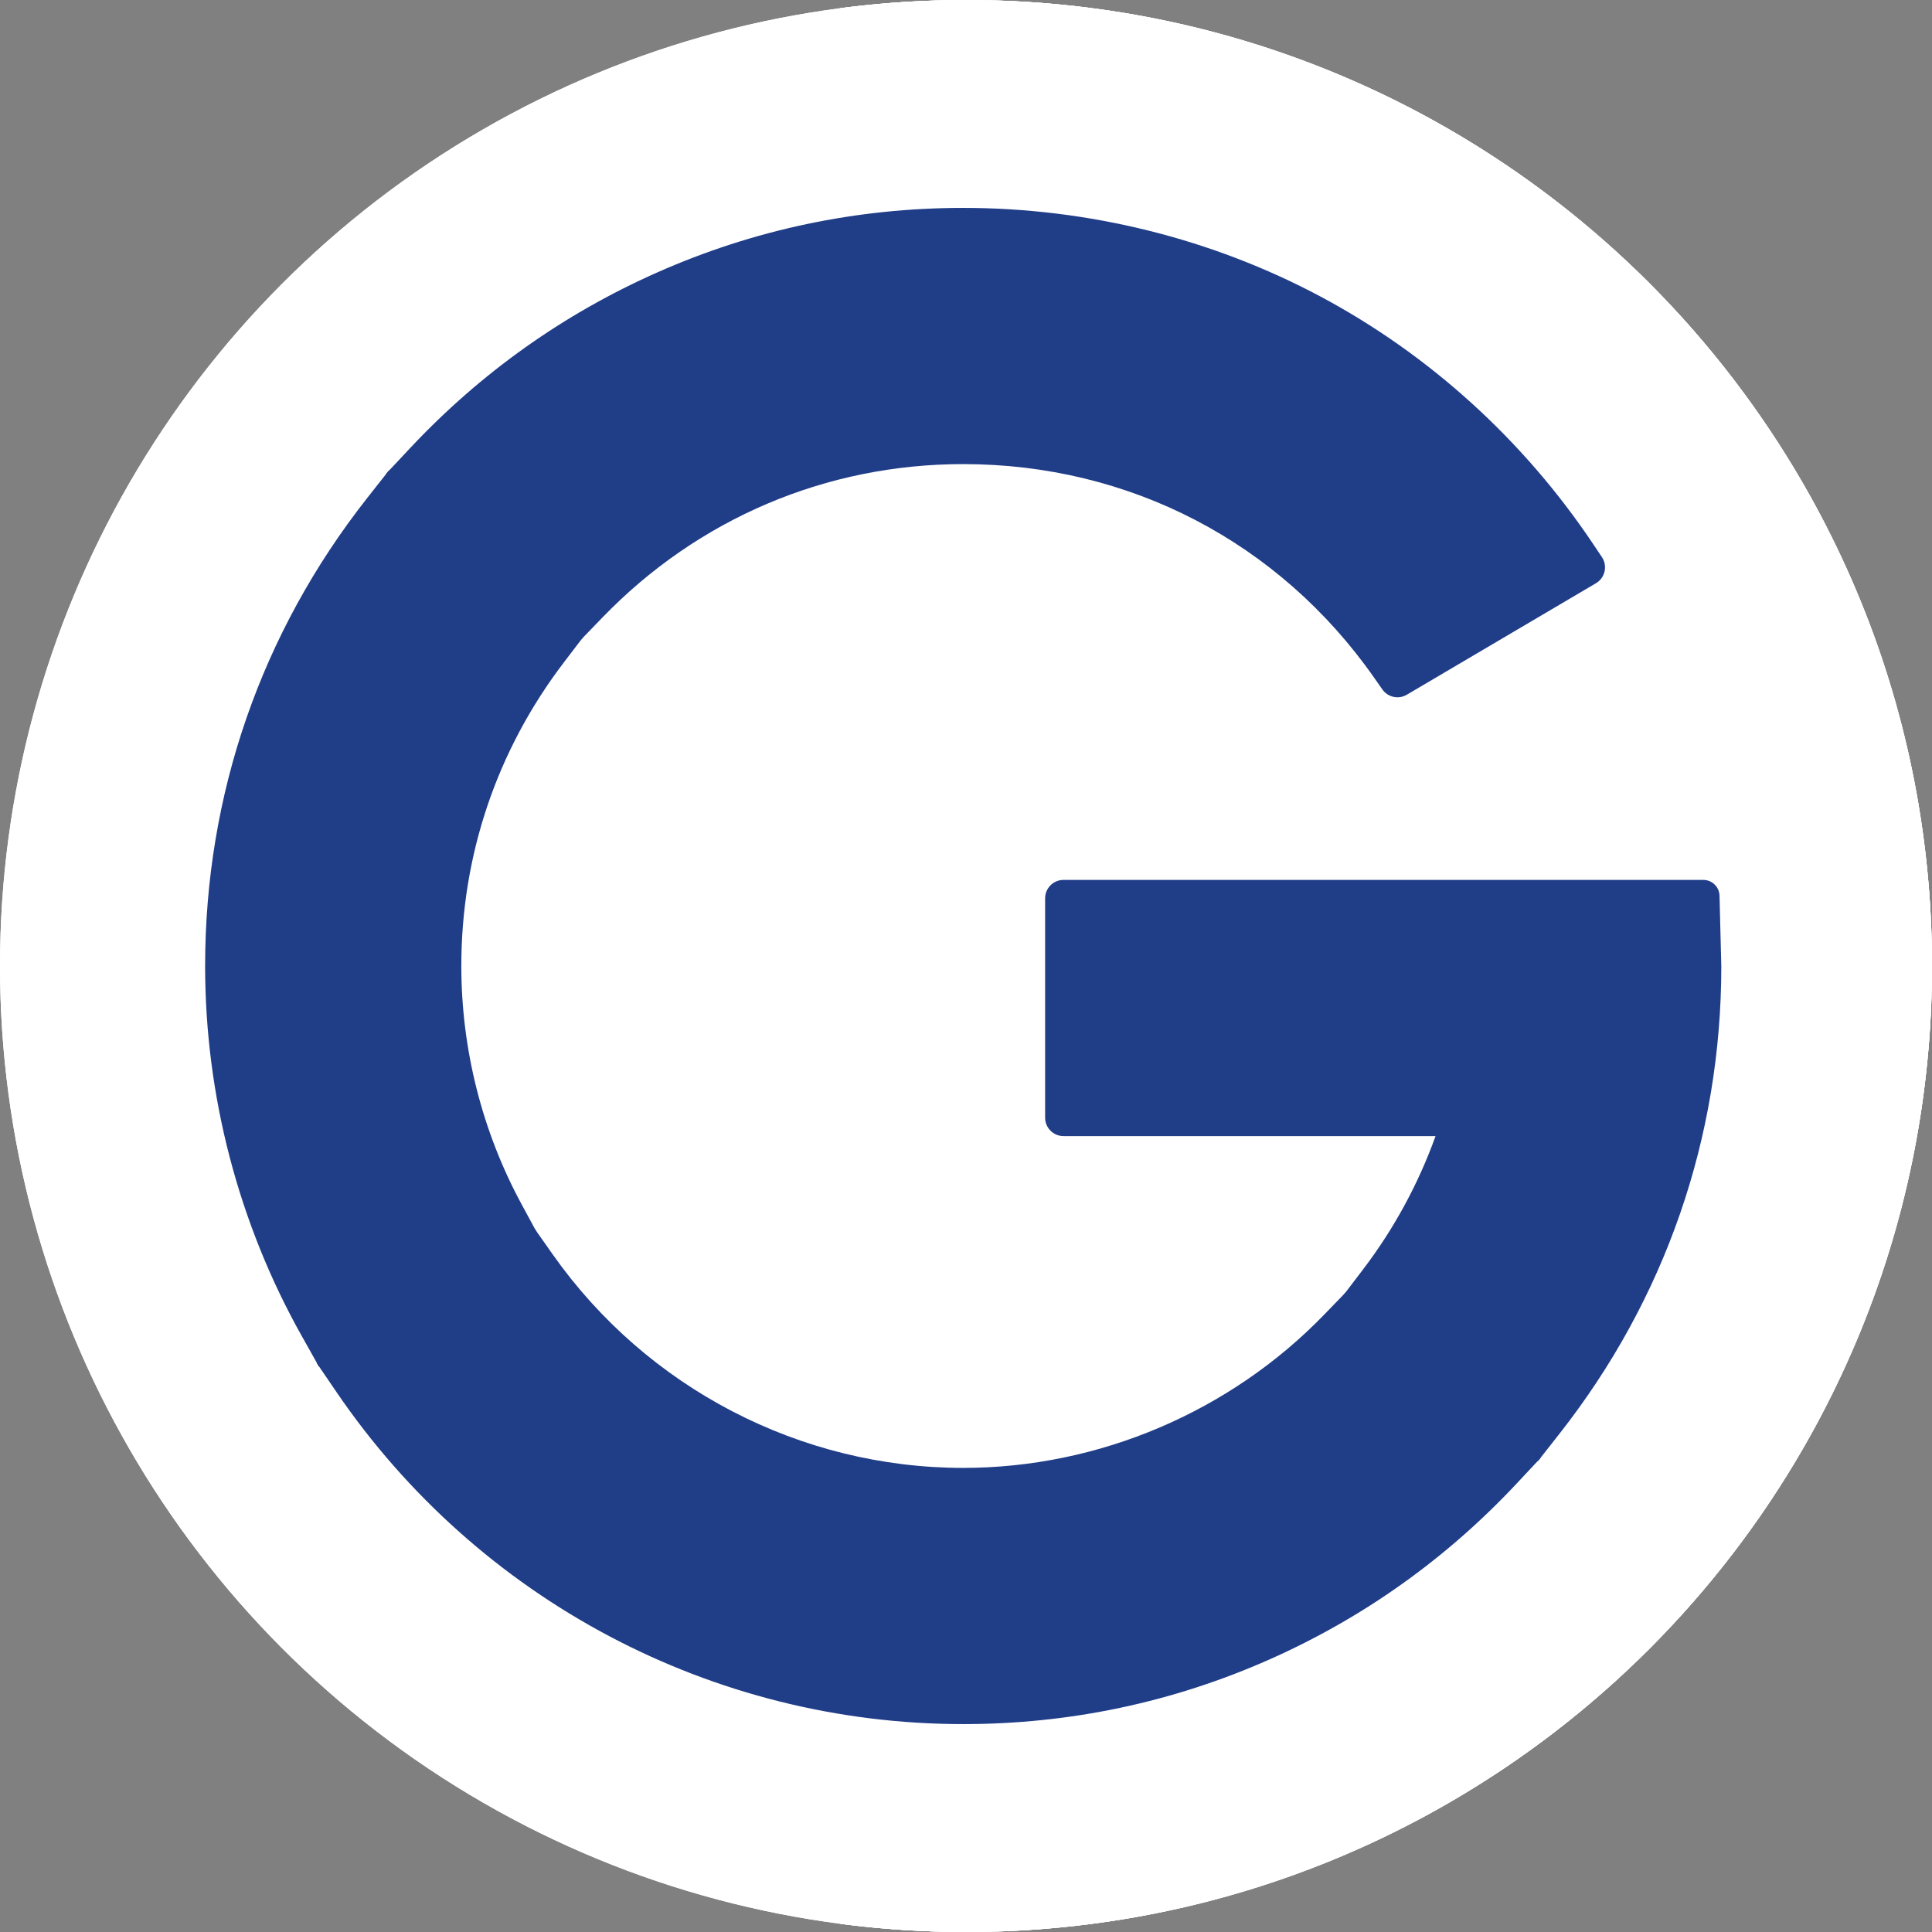 <?xml version="1.0"?>
<svg xmlns="http://www.w3.org/2000/svg" xmlns:xlink="http://www.w3.org/1999/xlink" xmlns:svgjs="http://svgjs.com/svgjs" version="1.1" width="512" height="512" x="0" y="0" viewBox="0 0 512 512" style="enable-background:new 0 0 512 512" xml:space="preserve" class=""><rect x="0" y="0" width="512" height="512" fill="#808080" stroke="none"/><g>
<circle xmlns="http://www.w3.org/2000/svg" style="" cx="256" cy="256" r="256" fill="#ffffff" data-original="#ece5dd" class=""/>
<path xmlns="http://www.w3.org/2000/svg" id="SVGCleanerId_0" style="" d="M256,0c-11.317,0-22.461,0.744-33.391,2.167  C348.216,18.53,445.217,125.933,445.217,256s-97.002,237.47-222.609,253.833C233.539,511.256,244.683,512,256,512  c141.385,0,256-114.616,256-256S397.385,0,256,0z" fill="#ffffff" data-original="#d9cbbd" class=""/>
<path xmlns="http://www.w3.org/2000/svg" id="SVGCleanerId_1" style="" d="M364.203,179.657c-25.199-36.011-64.905-56.666-108.94-56.666  c-36.301,0-70.242,14.422-95.57,40.607l-5.83,6.029l-51.479-44.154l6.367-6.791c18.615-19.849,40.603-35.478,65.352-46.453  c25.639-11.369,52.946-17.134,81.161-17.134c33.165,0,65.94,8.141,94.781,23.544c28.782,15.372,53.717,38.007,72.107,65.461  l2.37,3.537c1.563,2.333,0.841,5.501-1.578,6.928l-50.126,29.546c-2.197,1.296-5.021,0.682-6.483-1.408L364.203,179.657z" fill="#203d88" data-original="#cd2900" class=""/>
<path xmlns="http://www.w3.org/2000/svg" id="SVGCleanerId_2" style="" d="M79.976,354.072C63.218,324.233,54.359,290.32,54.359,256  c0-45.452,14.868-88.359,42.998-124.081l5.744-7.296l51.487,44.162l-5.103,6.685c-17.814,23.339-27.231,51.186-27.231,80.531  c0,22.016,5.518,43.843,15.959,63.121l4.005,7.395L84.523,362.17L79.976,354.072z" fill="#203d88" data-original="#ffce00" class=""/>
<path xmlns="http://www.w3.org/2000/svg" id="SVGCleanerId_3" style="" d="M255.263,456.904c-66.426,0-128.513-32.892-166.085-87.983l-5.248-7.696  l57.705-35.662l4.829,6.853c24.968,35.436,65.641,56.592,108.799,56.592c35.847,0,70.748-14.839,95.753-40.713l5.831-6.034  l51.429,44.111l-6.354,6.791c-18.618,19.895-40.622,35.561-65.399,46.564C310.855,451.125,283.516,456.904,255.263,456.904z" fill="#203d88" data-original="#40a459" class=""/>
<path xmlns="http://www.w3.org/2000/svg" style="" d="M356.125,343.108l5.088-6.684c8.183-10.75,14.649-22.638,19.224-35.344l-98.586-0.002  c-2.698,0-4.885-2.187-4.885-4.885v-58.125c0-2.698,2.187-4.885,4.885-4.885h173.734l0.581,22.928  c-0.022,45.333-14.844,88.145-42.862,123.806l-5.743,7.309L356.125,343.108z" fill="#203d88" data-original="#1d81ce" class=""/>
<path xmlns="http://www.w3.org/2000/svg" d="M463.957,255.787l-0.57-22.261c-0.116-4.526-3.818-8.135-8.344-8.135H277.524c-4.611,0-8.348,3.736-8.348,8.348v66.783  c0,4.61,3.736,8.348,8.348,8.348l91.286,0.002c-20.371,43.723-64.599,72.346-113.547,72.346  c-69.044,0-125.217-56.173-125.217-125.217s56.173-125.217,125.217-125.217c43.681,0,83.509,22.201,106.539,59.389  c2.389,3.858,7.422,5.099,11.336,2.796l57.55-33.922c1.926-1.135,3.316-2.995,3.859-5.165c0.543-2.169,0.194-4.464-0.971-6.373  c-18.301-30.019-44.085-55.132-74.564-72.628c-31.431-18.039-67.306-27.575-103.75-27.575c-115.075,0-208.696,93.62-208.696,208.696  s93.62,208.696,208.696,208.696S463.959,371.075,463.959,256C463.959,255.93,463.958,255.858,463.957,255.787z M255.263,64  c64.698,0,123.704,31.634,159.491,85.058l-43.255,25.495c-26.598-38.014-69.466-60.466-116.236-60.466  c-39.983,0-76.151,16.627-101.97,43.322l-38.048-32.634C150.299,87.395,200.096,64,255.263,64z M104.351,137.427l38.055,32.64  c-18.218,23.868-29.057,53.656-29.057,85.934c0,24.361,6.173,47.308,17.033,67.36L87.74,349.714  C72.163,321.977,63.263,290.011,63.263,256C63.263,211.288,78.627,170.096,104.351,137.427z M255.263,448  c-65.894,0-124.137-33.371-158.729-84.096l42.651-26.358c25.707,36.484,68.154,60.367,116.078,60.367  c39.312,0,75.935-16.298,102.156-43.429l38.003,32.594C360.36,424.544,310.503,448,255.263,448z M406.303,374.414l-38.006-32.597  c8.744-11.487,15.821-24.422,20.801-38.512c0.904-2.554,0.51-5.389-1.054-7.601c-1.565-2.213-4.106-3.528-6.816-3.528l-95.356-0.002  v-50.087h161.034l0.357,14.019C447.241,300.706,431.932,341.797,406.303,374.414z" fill="#000000" data-original="#000000" style=""/>
<circle xmlns="http://www.w3.org/2000/svg" style="" cx="256" cy="256" r="256" fill="#ffffff" data-original="#ece5dd" class=""/>
<g xmlns="http://www.w3.org/2000/svg">
	<path id="SVGCleanerId_0_1_" style="" d="M256,0c-11.317,0-22.461,0.744-33.391,2.167   C348.216,18.53,445.217,125.933,445.217,256s-97.002,237.47-222.609,253.833C233.539,511.256,244.683,512,256,512   c141.385,0,256-114.616,256-256S397.385,0,256,0z" fill="#ffffff" data-original="#d9cbbd" class=""/>
</g>
<g xmlns="http://www.w3.org/2000/svg">
	<path id="SVGCleanerId_1_1_" style="" d="M364.203,179.657c-25.199-36.011-64.905-56.666-108.94-56.666   c-36.301,0-70.242,14.422-95.57,40.607l-5.83,6.029l-51.479-44.154l6.367-6.791c18.615-19.849,40.603-35.478,65.352-46.453   c25.639-11.369,52.946-17.134,81.161-17.134c33.165,0,65.94,8.141,94.781,23.544c28.782,15.372,53.717,38.007,72.107,65.461   l2.37,3.537c1.563,2.333,0.841,5.501-1.578,6.928l-50.126,29.546c-2.197,1.296-5.021,0.682-6.483-1.408L364.203,179.657z" fill="#203d88" data-original="#cd2900" class=""/>
</g>
<g xmlns="http://www.w3.org/2000/svg">
	<path id="SVGCleanerId_2_1_" style="" d="M79.976,354.072C63.218,324.233,54.359,290.32,54.359,256   c0-45.452,14.868-88.359,42.998-124.081l5.744-7.296l51.487,44.162l-5.103,6.685c-17.814,23.339-27.231,51.186-27.231,80.531   c0,22.016,5.518,43.843,15.959,63.121l4.005,7.395L84.523,362.17L79.976,354.072z" fill="#203d88" data-original="#ffce00" class=""/>
</g>
<g xmlns="http://www.w3.org/2000/svg">
	<path id="SVGCleanerId_3_1_" style="" d="M255.263,456.904c-66.426,0-128.513-32.892-166.085-87.983l-5.248-7.696   l57.705-35.662l4.829,6.853c24.968,35.436,65.641,56.592,108.799,56.592c35.847,0,70.748-14.839,95.753-40.713l5.831-6.034   l51.429,44.111l-6.354,6.791c-18.618,19.895-40.622,35.561-65.399,46.564C310.855,451.125,283.516,456.904,255.263,456.904z" fill="#203d88" data-original="#40a459" class=""/>
</g>
<path xmlns="http://www.w3.org/2000/svg" style="" d="M356.125,343.108l5.088-6.684c8.183-10.75,14.649-22.638,19.224-35.344l-98.586-0.002  c-2.698,0-4.885-2.187-4.885-4.885v-58.125c0-2.698,2.187-4.885,4.885-4.885h169.542c2.332,0,4.238,1.859,4.297,4.191l0.475,18.737  c-0.022,45.333-14.844,88.145-42.862,123.806l-5.743,7.309L356.125,343.108z" fill="#203d88" data-original="#1d81ce" class=""/>
<g xmlns="http://www.w3.org/2000/svg">
</g>
<g xmlns="http://www.w3.org/2000/svg">
</g>
<g xmlns="http://www.w3.org/2000/svg">
</g>
<g xmlns="http://www.w3.org/2000/svg">
</g>
<g xmlns="http://www.w3.org/2000/svg">
</g>
<g xmlns="http://www.w3.org/2000/svg">
</g>
<g xmlns="http://www.w3.org/2000/svg">
</g>
<g xmlns="http://www.w3.org/2000/svg">
</g>
<g xmlns="http://www.w3.org/2000/svg">
</g>
<g xmlns="http://www.w3.org/2000/svg">
</g>
<g xmlns="http://www.w3.org/2000/svg">
</g>
<g xmlns="http://www.w3.org/2000/svg">
</g>
<g xmlns="http://www.w3.org/2000/svg">
</g>
<g xmlns="http://www.w3.org/2000/svg">
</g>
<g xmlns="http://www.w3.org/2000/svg">
</g>
</g></svg>
